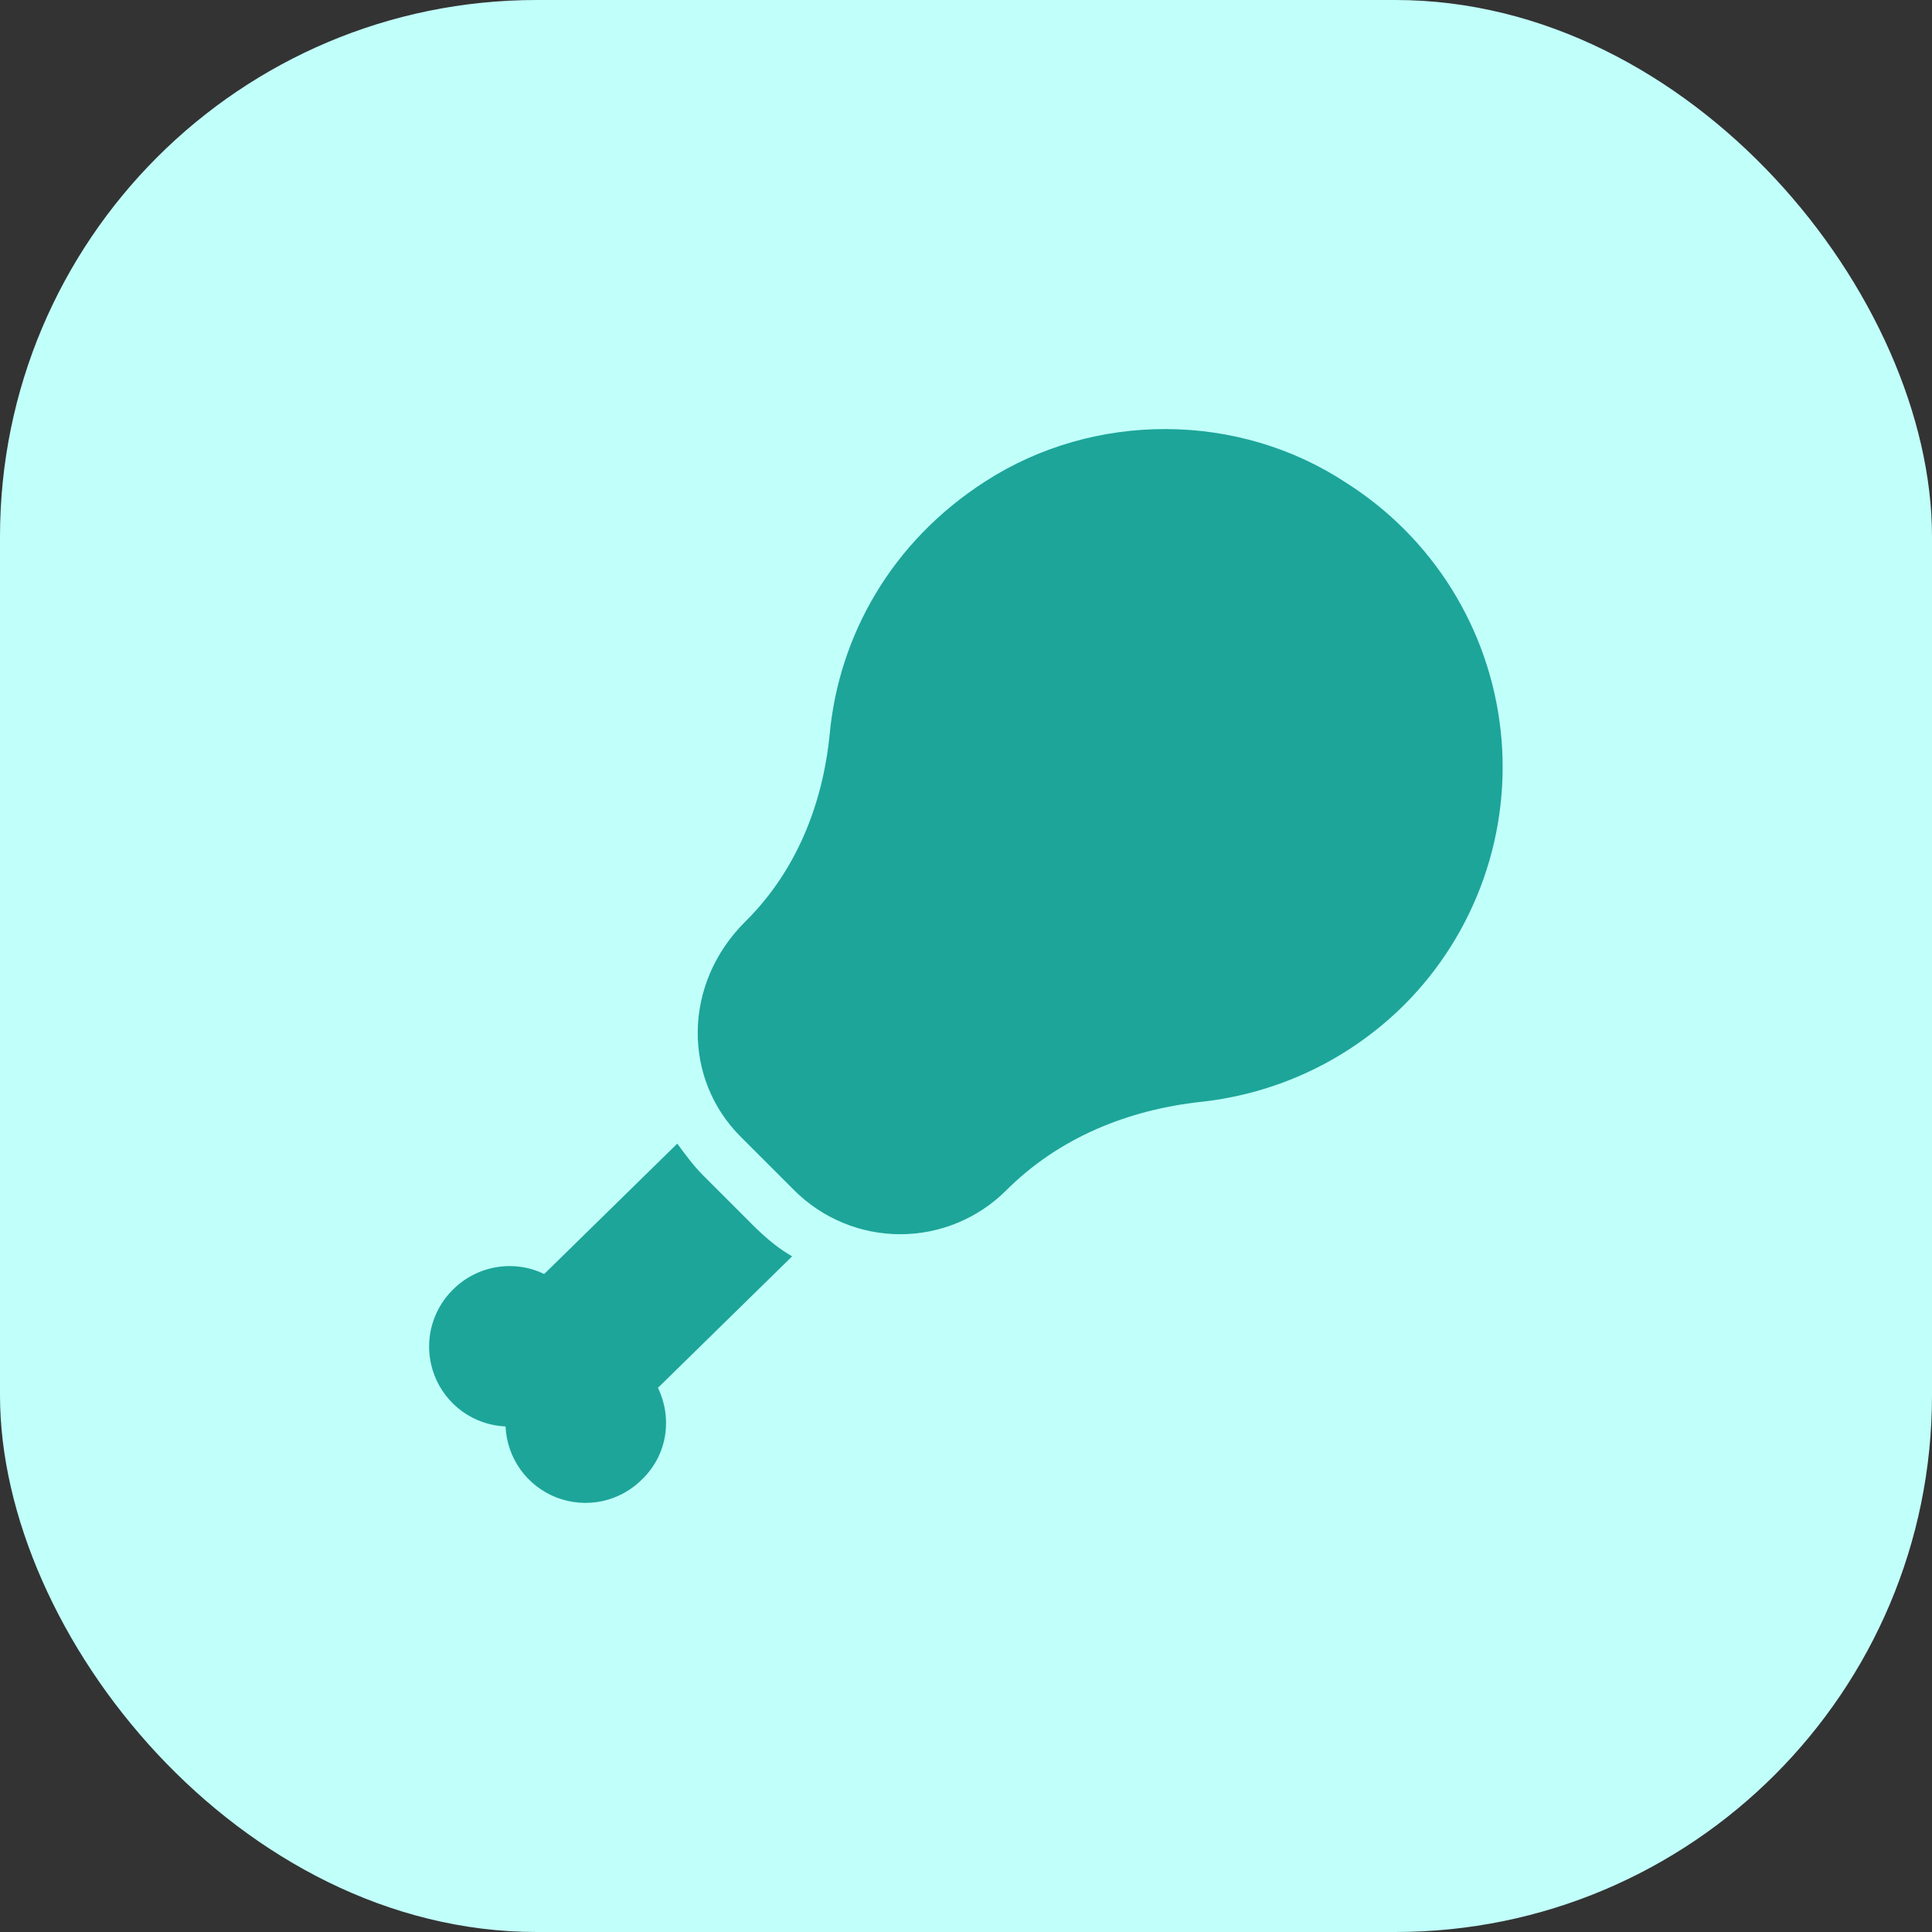 <svg width="36" height="36" viewBox="0 0 36 36" fill="none" xmlns="http://www.w3.org/2000/svg">
<rect x="0" y="0" width="36" height="36" fill="#333333" stroke="none"/>
<rect width="36" height="36" rx="10" fill="#C1FFFA"/>
<path d="M26.16 18.73C26.825 18.066 27.332 17.261 27.644 16.374C27.956 15.488 28.065 14.542 27.962 13.608C27.859 12.674 27.548 11.775 27.051 10.977C26.553 10.179 25.884 9.504 25.09 9C23.08 7.67 20.39 7.66 18.36 8.97C16.6 10.1 15.63 11.86 15.46 13.68C15.33 15 14.83 16.23 13.91 17.15L13.88 17.18C12.72 18.34 12.72 20.11 13.81 21.19L14.8 22.18C15.324 22.703 16.034 22.998 16.775 22.998C17.516 22.998 18.226 22.703 18.75 22.18C19.72 21.21 21 20.68 22.39 20.53C23.76 20.38 25.1 19.78 26.16 18.73ZM12.26 25.86C12.53 26.42 12.44 27.1 11.97 27.56C11.766 27.767 11.507 27.909 11.223 27.971C10.94 28.032 10.645 28.009 10.374 27.905C10.103 27.801 9.869 27.62 9.699 27.385C9.53 27.149 9.433 26.87 9.42 26.58C9.13 26.567 8.85 26.47 8.615 26.301C8.38 26.131 8.199 25.897 8.095 25.626C7.991 25.355 7.968 25.06 8.029 24.776C8.091 24.493 8.233 24.233 8.44 24.03C8.9 23.57 9.59 23.47 10.14 23.74L12.62 21.31C12.76 21.5 12.92 21.72 13.1 21.9L14.09 22.89C14.3 23.09 14.5 23.26 14.76 23.41L12.26 25.86Z" fill="#1DA599"/>
</svg>
